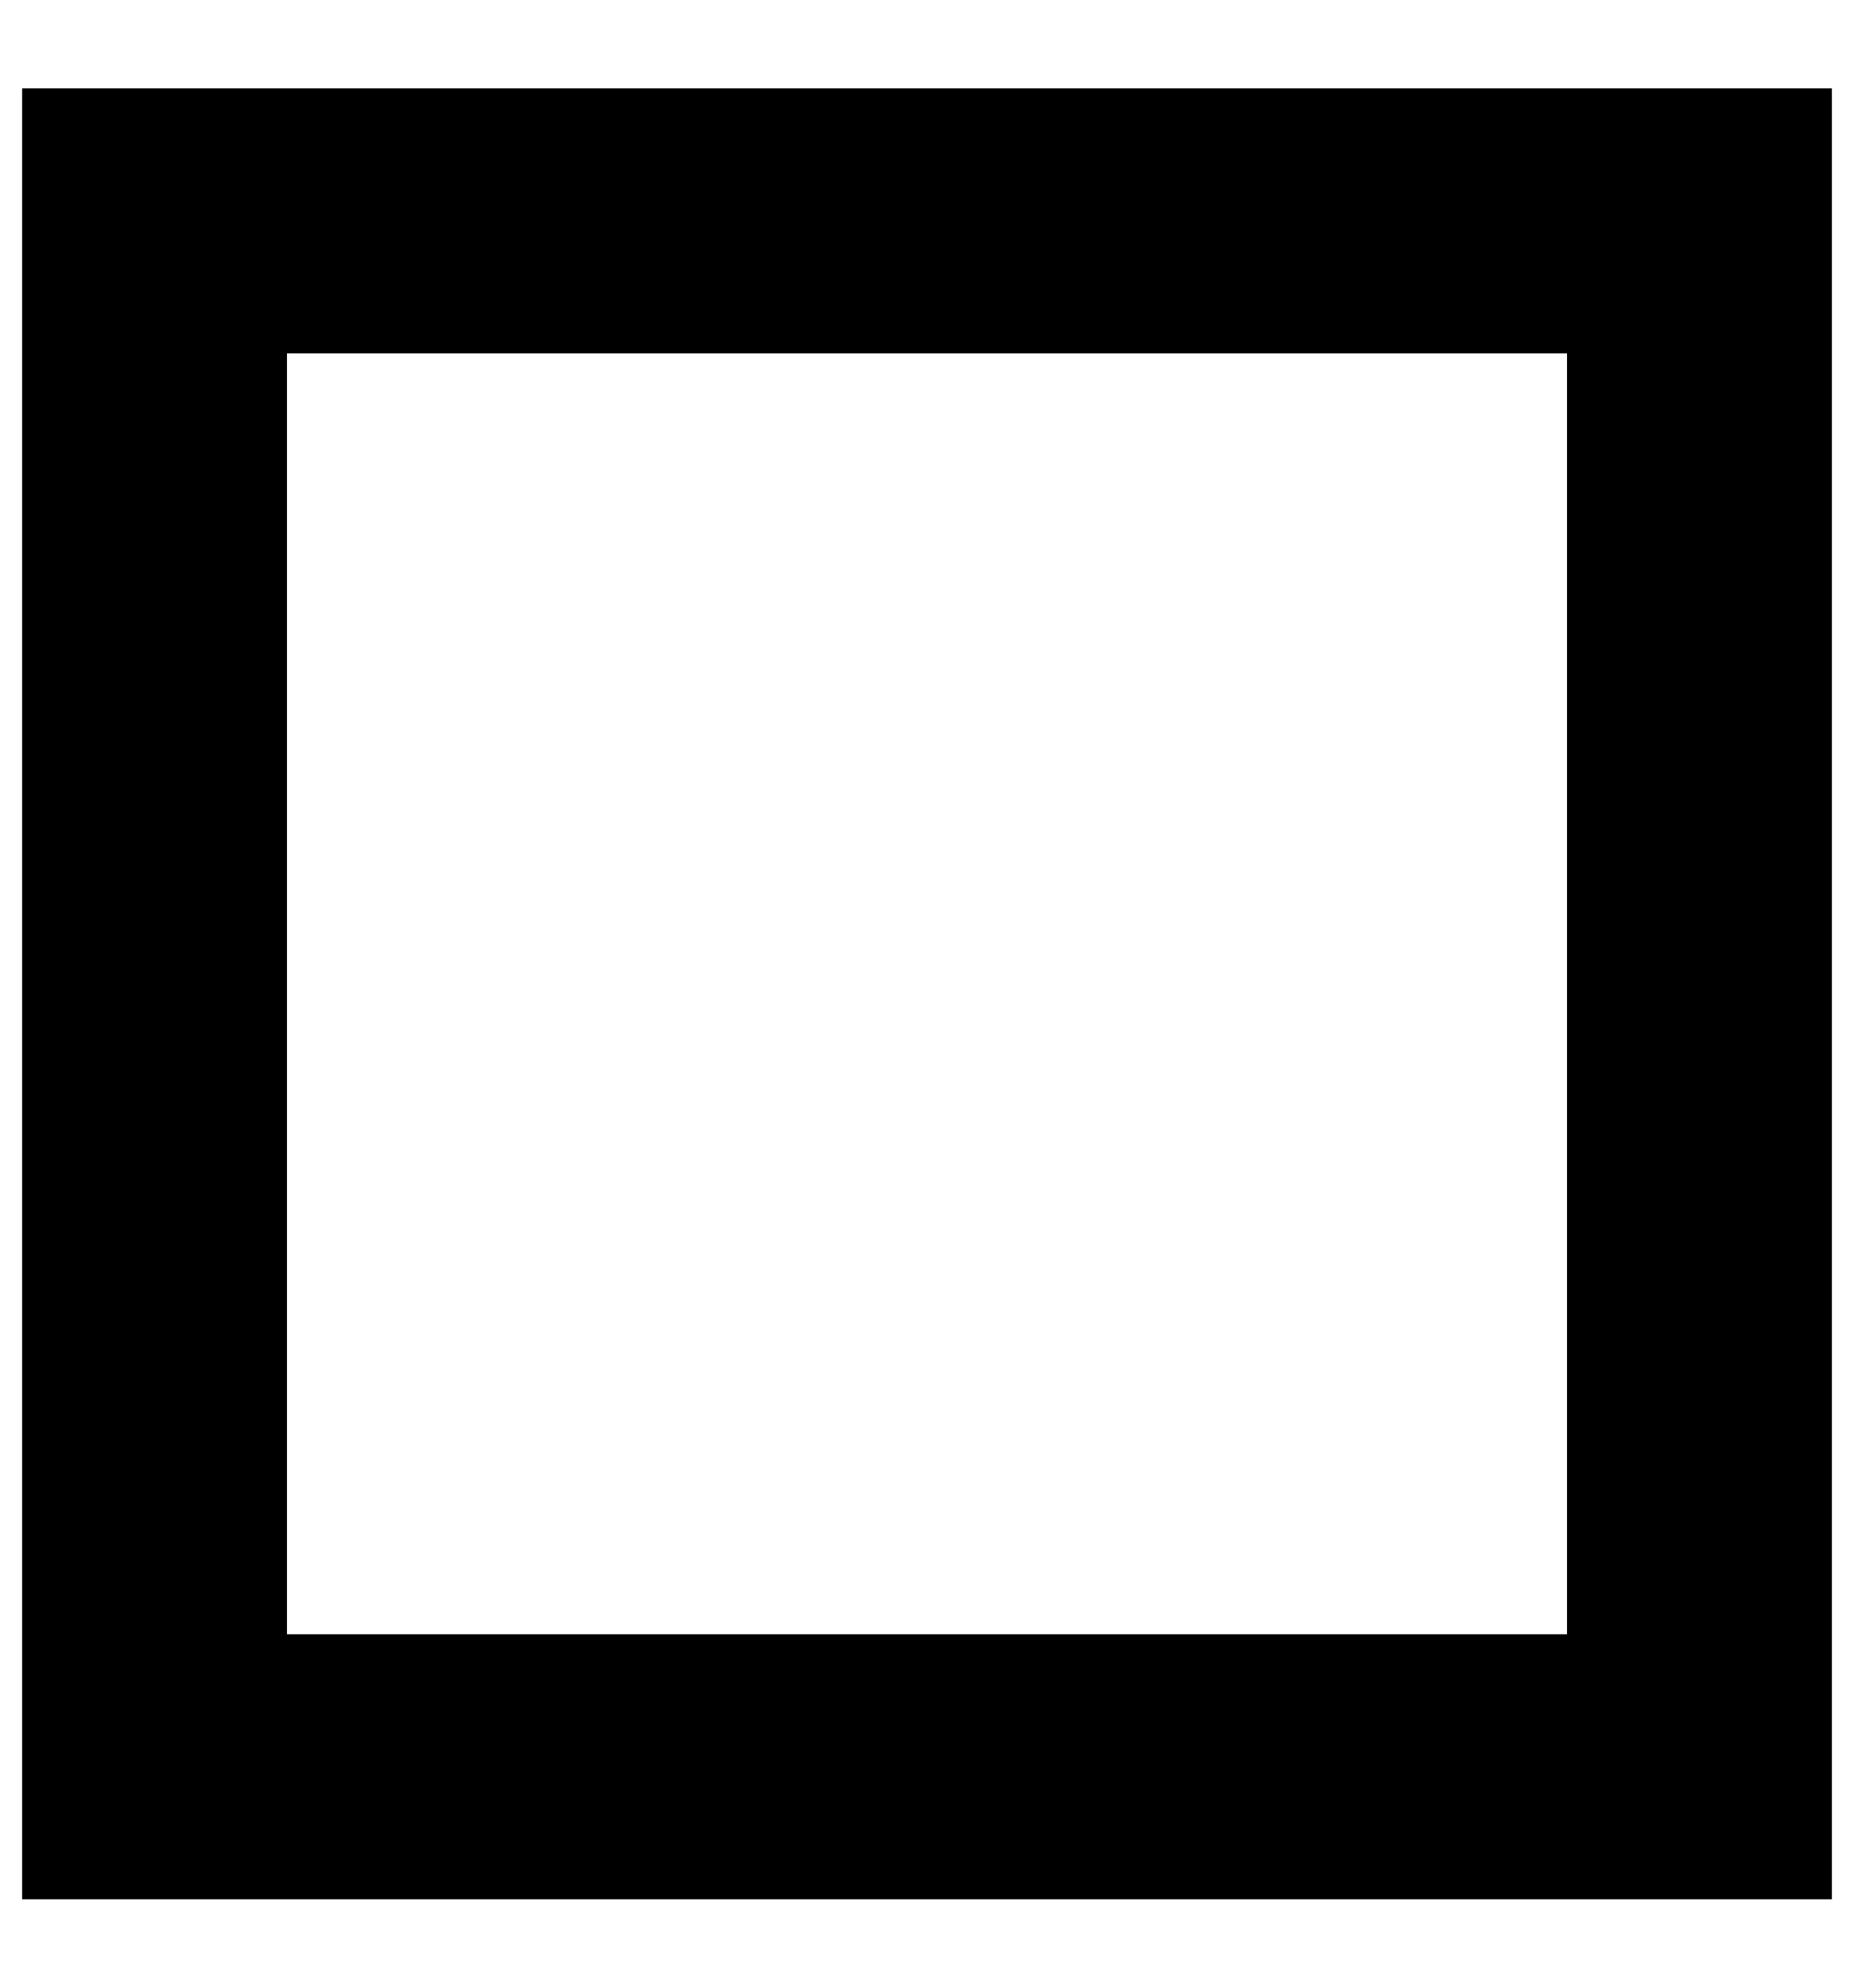 <svg width="14" height="15" viewBox="0 0 14 15" fill="none" xmlns="http://www.w3.org/2000/svg">
<g clip-path="url(#clip0_594555_1501)">
<path d="M12.833 1.667H1.167V13.333H12.833V1.667Z" stroke="black" stroke-width="2"/>
</g>
<defs>
<clipPath id="clip0_594555_1501">
<rect width="14" height="14" fill="white" transform="translate(0 0.5)"/>
</clipPath>
</defs>
</svg>
